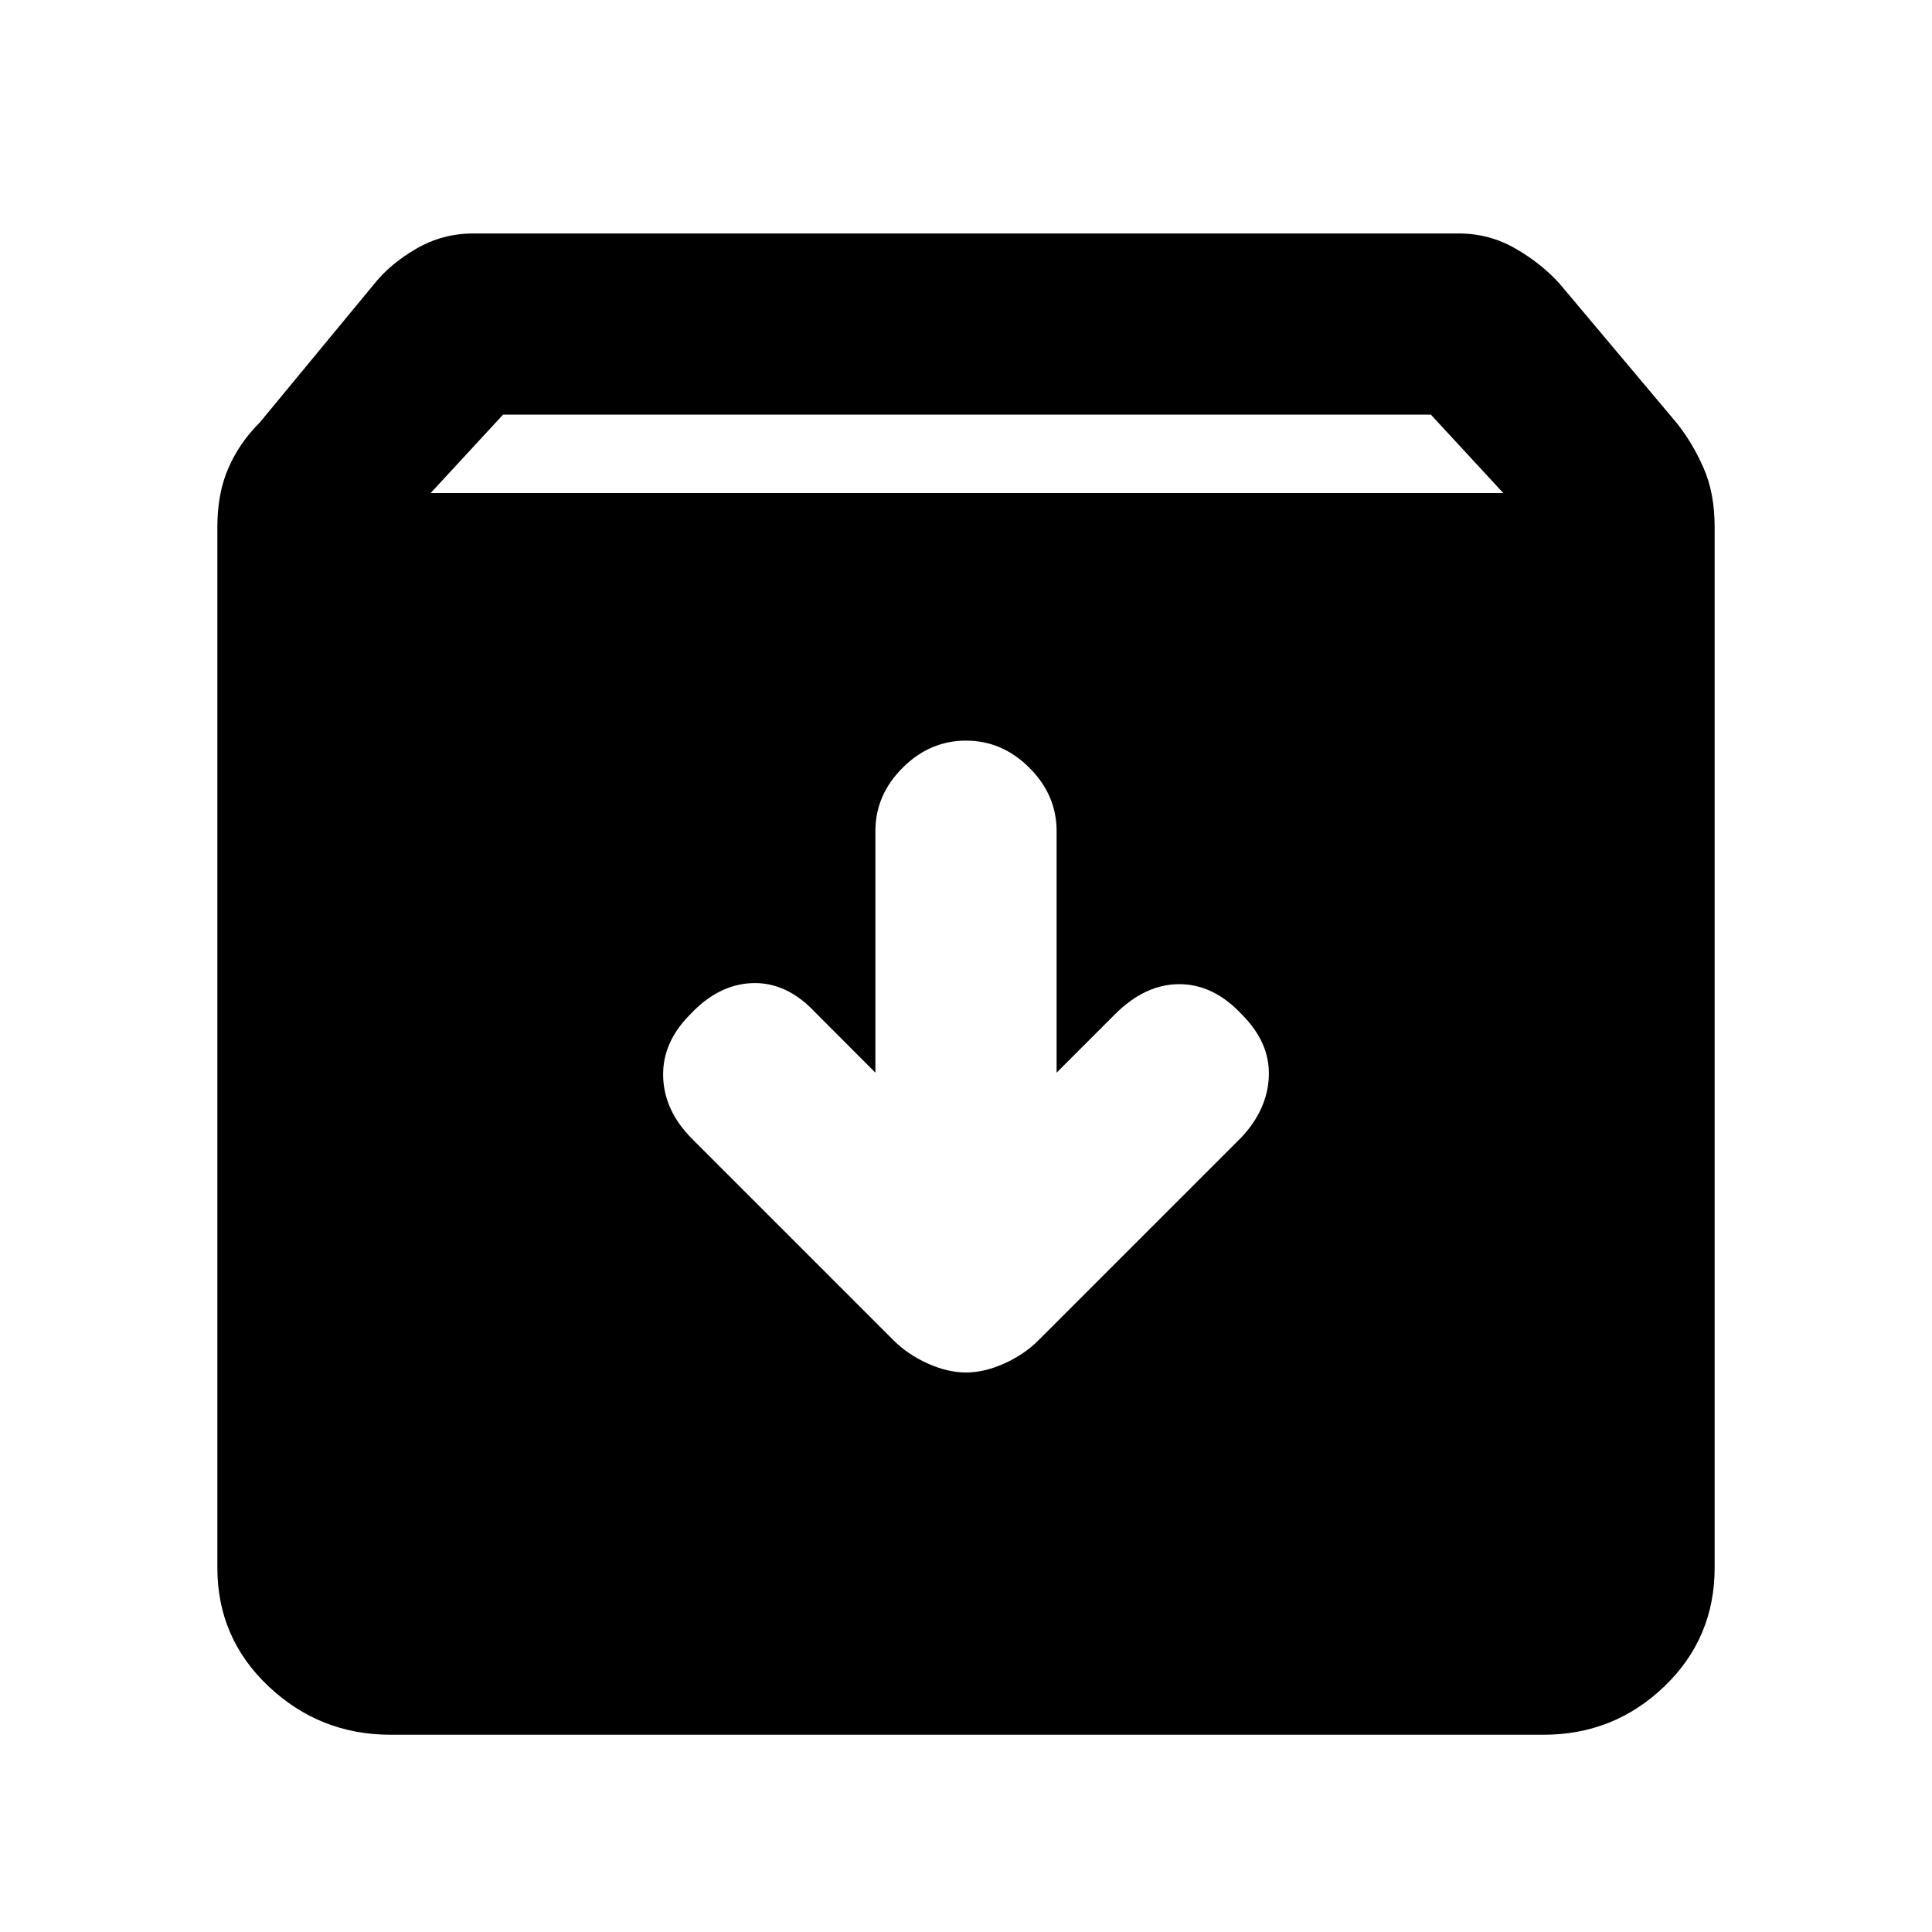 <svg xmlns="http://www.w3.org/2000/svg" height="20" width="20"><path d="M4.042 17.958Q3.312 17.958 2.781 17.458Q2.25 16.958 2.25 16.229V5.458Q2.25 5.104 2.365 4.844Q2.479 4.583 2.688 4.375L3.875 2.938Q4.042 2.729 4.312 2.573Q4.583 2.417 4.896 2.417H15.104Q15.417 2.417 15.688 2.573Q15.958 2.729 16.146 2.938L17.354 4.375Q17.521 4.583 17.635 4.844Q17.75 5.104 17.75 5.458V16.229Q17.75 16.958 17.229 17.458Q16.708 17.958 15.979 17.958ZM4.458 5.104H15.562L14.812 4.292H5.208ZM10 14.208Q10.188 14.208 10.396 14.115Q10.604 14.021 10.75 13.875L12.854 11.771Q13.125 11.479 13.135 11.135Q13.146 10.792 12.854 10.5Q12.562 10.188 12.208 10.188Q11.854 10.188 11.542 10.5L10.938 11.104V8.604Q10.938 8.229 10.656 7.948Q10.375 7.667 10 7.667Q9.625 7.667 9.344 7.948Q9.062 8.229 9.062 8.604V11.104L8.438 10.479Q8.146 10.167 7.792 10.177Q7.438 10.188 7.146 10.5Q6.854 10.792 6.865 11.146Q6.875 11.5 7.167 11.792L9.25 13.875Q9.396 14.021 9.604 14.115Q9.812 14.208 10 14.208Z"/></svg>